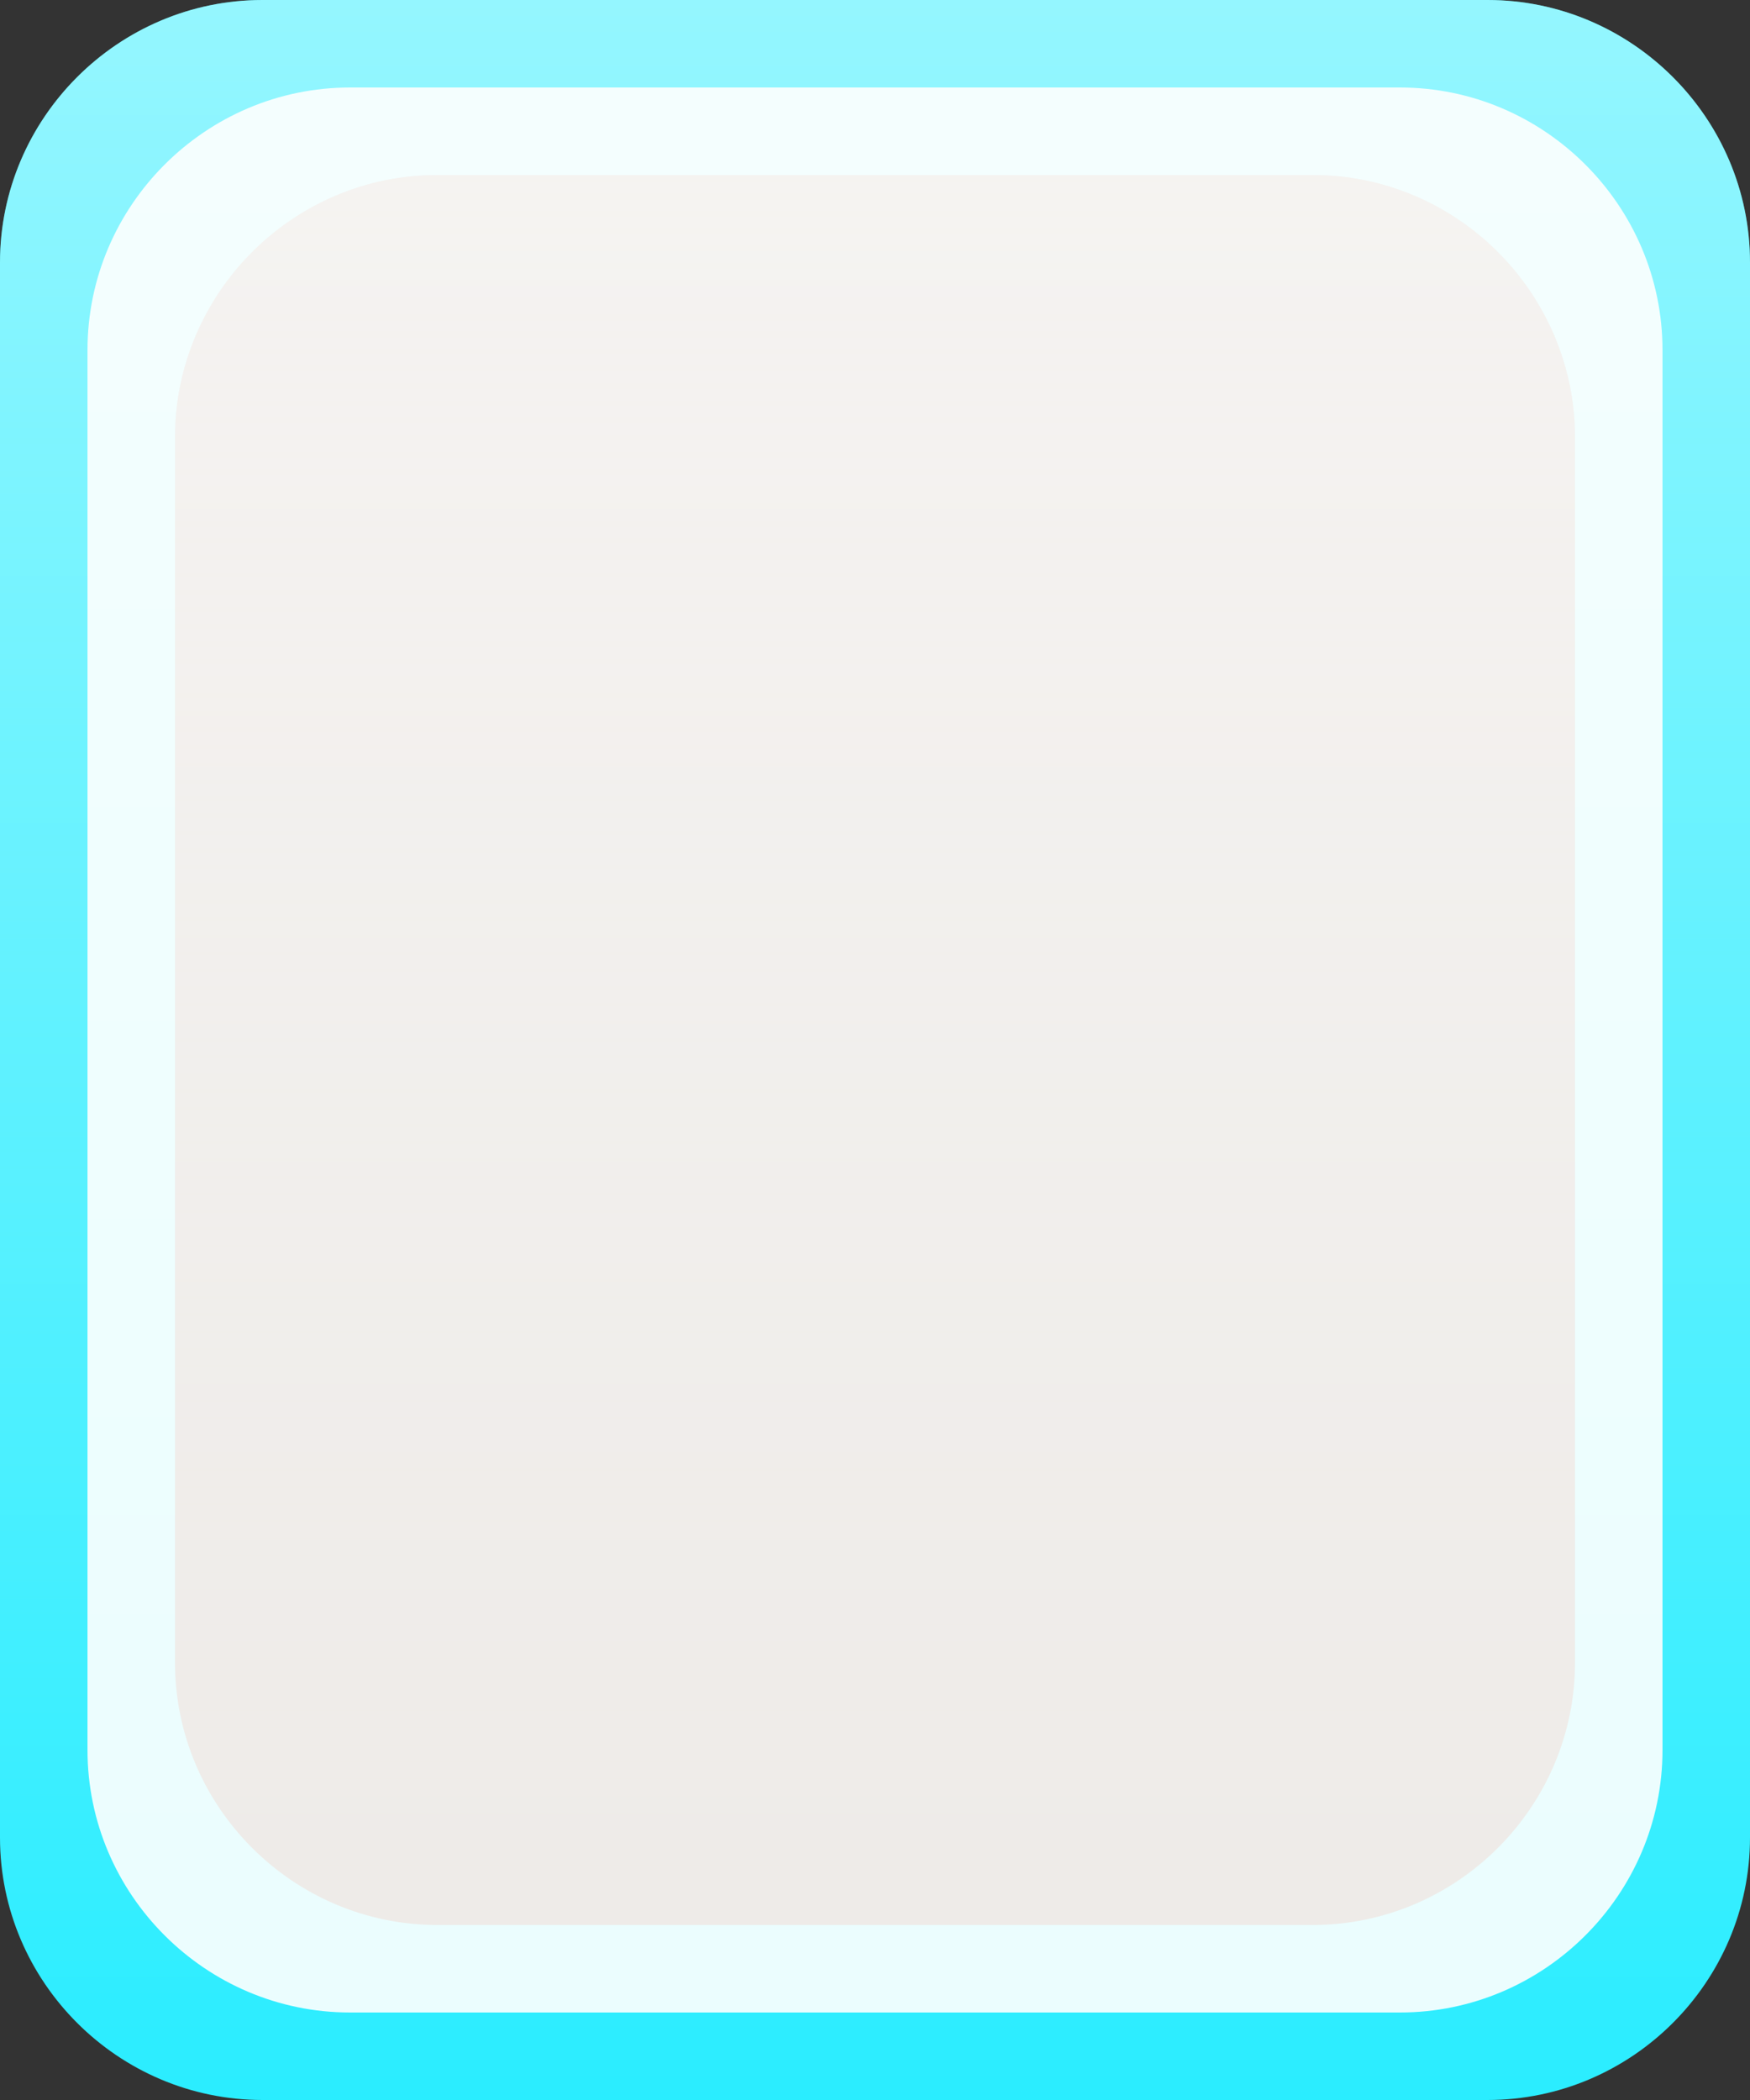<?xml version="1.0" encoding="utf-8"?>
<!-- Generator: Adobe Illustrator 15.0.2, SVG Export Plug-In . SVG Version: 6.00 Build 0)  -->
<!DOCTYPE svg PUBLIC "-//W3C//DTD SVG 1.1//EN" "http://www.w3.org/Graphics/SVG/1.1/DTD/svg11.dtd">
<svg version="1.1" id="Calque_1" xmlns="http://www.w3.org/2000/svg" xmlns:xlink="http://www.w3.org/1999/xlink" x="0px" y="0px"
	 width="20px" height="24px" viewBox="0 0 20 24" enable-background="new 0 0 20 24" xml:space="preserve">
<rect x="0" y="0" width="20" height="24" fill="#333333" stroke="none"/>
<g>
	<path fill="#2AEDFF" d="M20,21c0,1.65-1.35,3-3,3H3c-1.65,0-3-1.35-3-3V3c0-1.65,1.35-3,3-3h14c1.65,0,3,1.35,3,3V21z"/>
</g>
<g>
	
		<linearGradient id="SVGID_1_" gradientUnits="userSpaceOnUse" x1="661.92" y1="594.7" x2="661.92" y2="570.7" gradientTransform="matrix(1 0 0 1 -651.92 -570.699)">
		<stop  offset="0" style="stop-color:#FFFFFE;stop-opacity:0"/>
		<stop  offset="1" style="stop-color:#FFFFFE;stop-opacity:0.5"/>
	</linearGradient>
	<path fill="url(#SVGID_1_)" d="M20,21c0,1.65-1.35,3-3,3H3c-1.65,0-3-1.35-3-3V3c0-1.65,1.35-3,3-3h14c1.65,0,3,1.35,3,3V21z"/>
</g>
<g opacity="0.9">
	<path fill="#FFFFFE" d="M19,20c0,1.65-1.35,3-3,3H4c-1.65,0-3-1.35-3-3V4c0-1.65,1.35-3,3-3h12c1.65,0,3,1.35,3,3V20z"/>
</g>
<g>
	<path fill="#EEEBE8" d="M18,19c0,1.65-1.35,3-3,3H5c-1.65,0-3-1.35-3-3V5c0-1.65,1.35-3,3-3h10c1.65,0,3,1.35,3,3V19z"/>
</g>
<g>
	
		<linearGradient id="SVGID_2_" gradientUnits="userSpaceOnUse" x1="661.92" y1="592.7" x2="661.92" y2="572.7" gradientTransform="matrix(1 0 0 1 -651.92 -570.699)">
		<stop  offset="0" style="stop-color:#FFFFFE;stop-opacity:0"/>
		<stop  offset="1" style="stop-color:#FFFFFE;stop-opacity:0.4"/>
	</linearGradient>
	<path fill="url(#SVGID_2_)" d="M18,19c0,1.65-1.35,3-3,3H5c-1.65,0-3-1.35-3-3V5c0-1.65,1.35-3,3-3h10c1.65,0,3,1.35,3,3V19z"/>
</g>
</svg>
